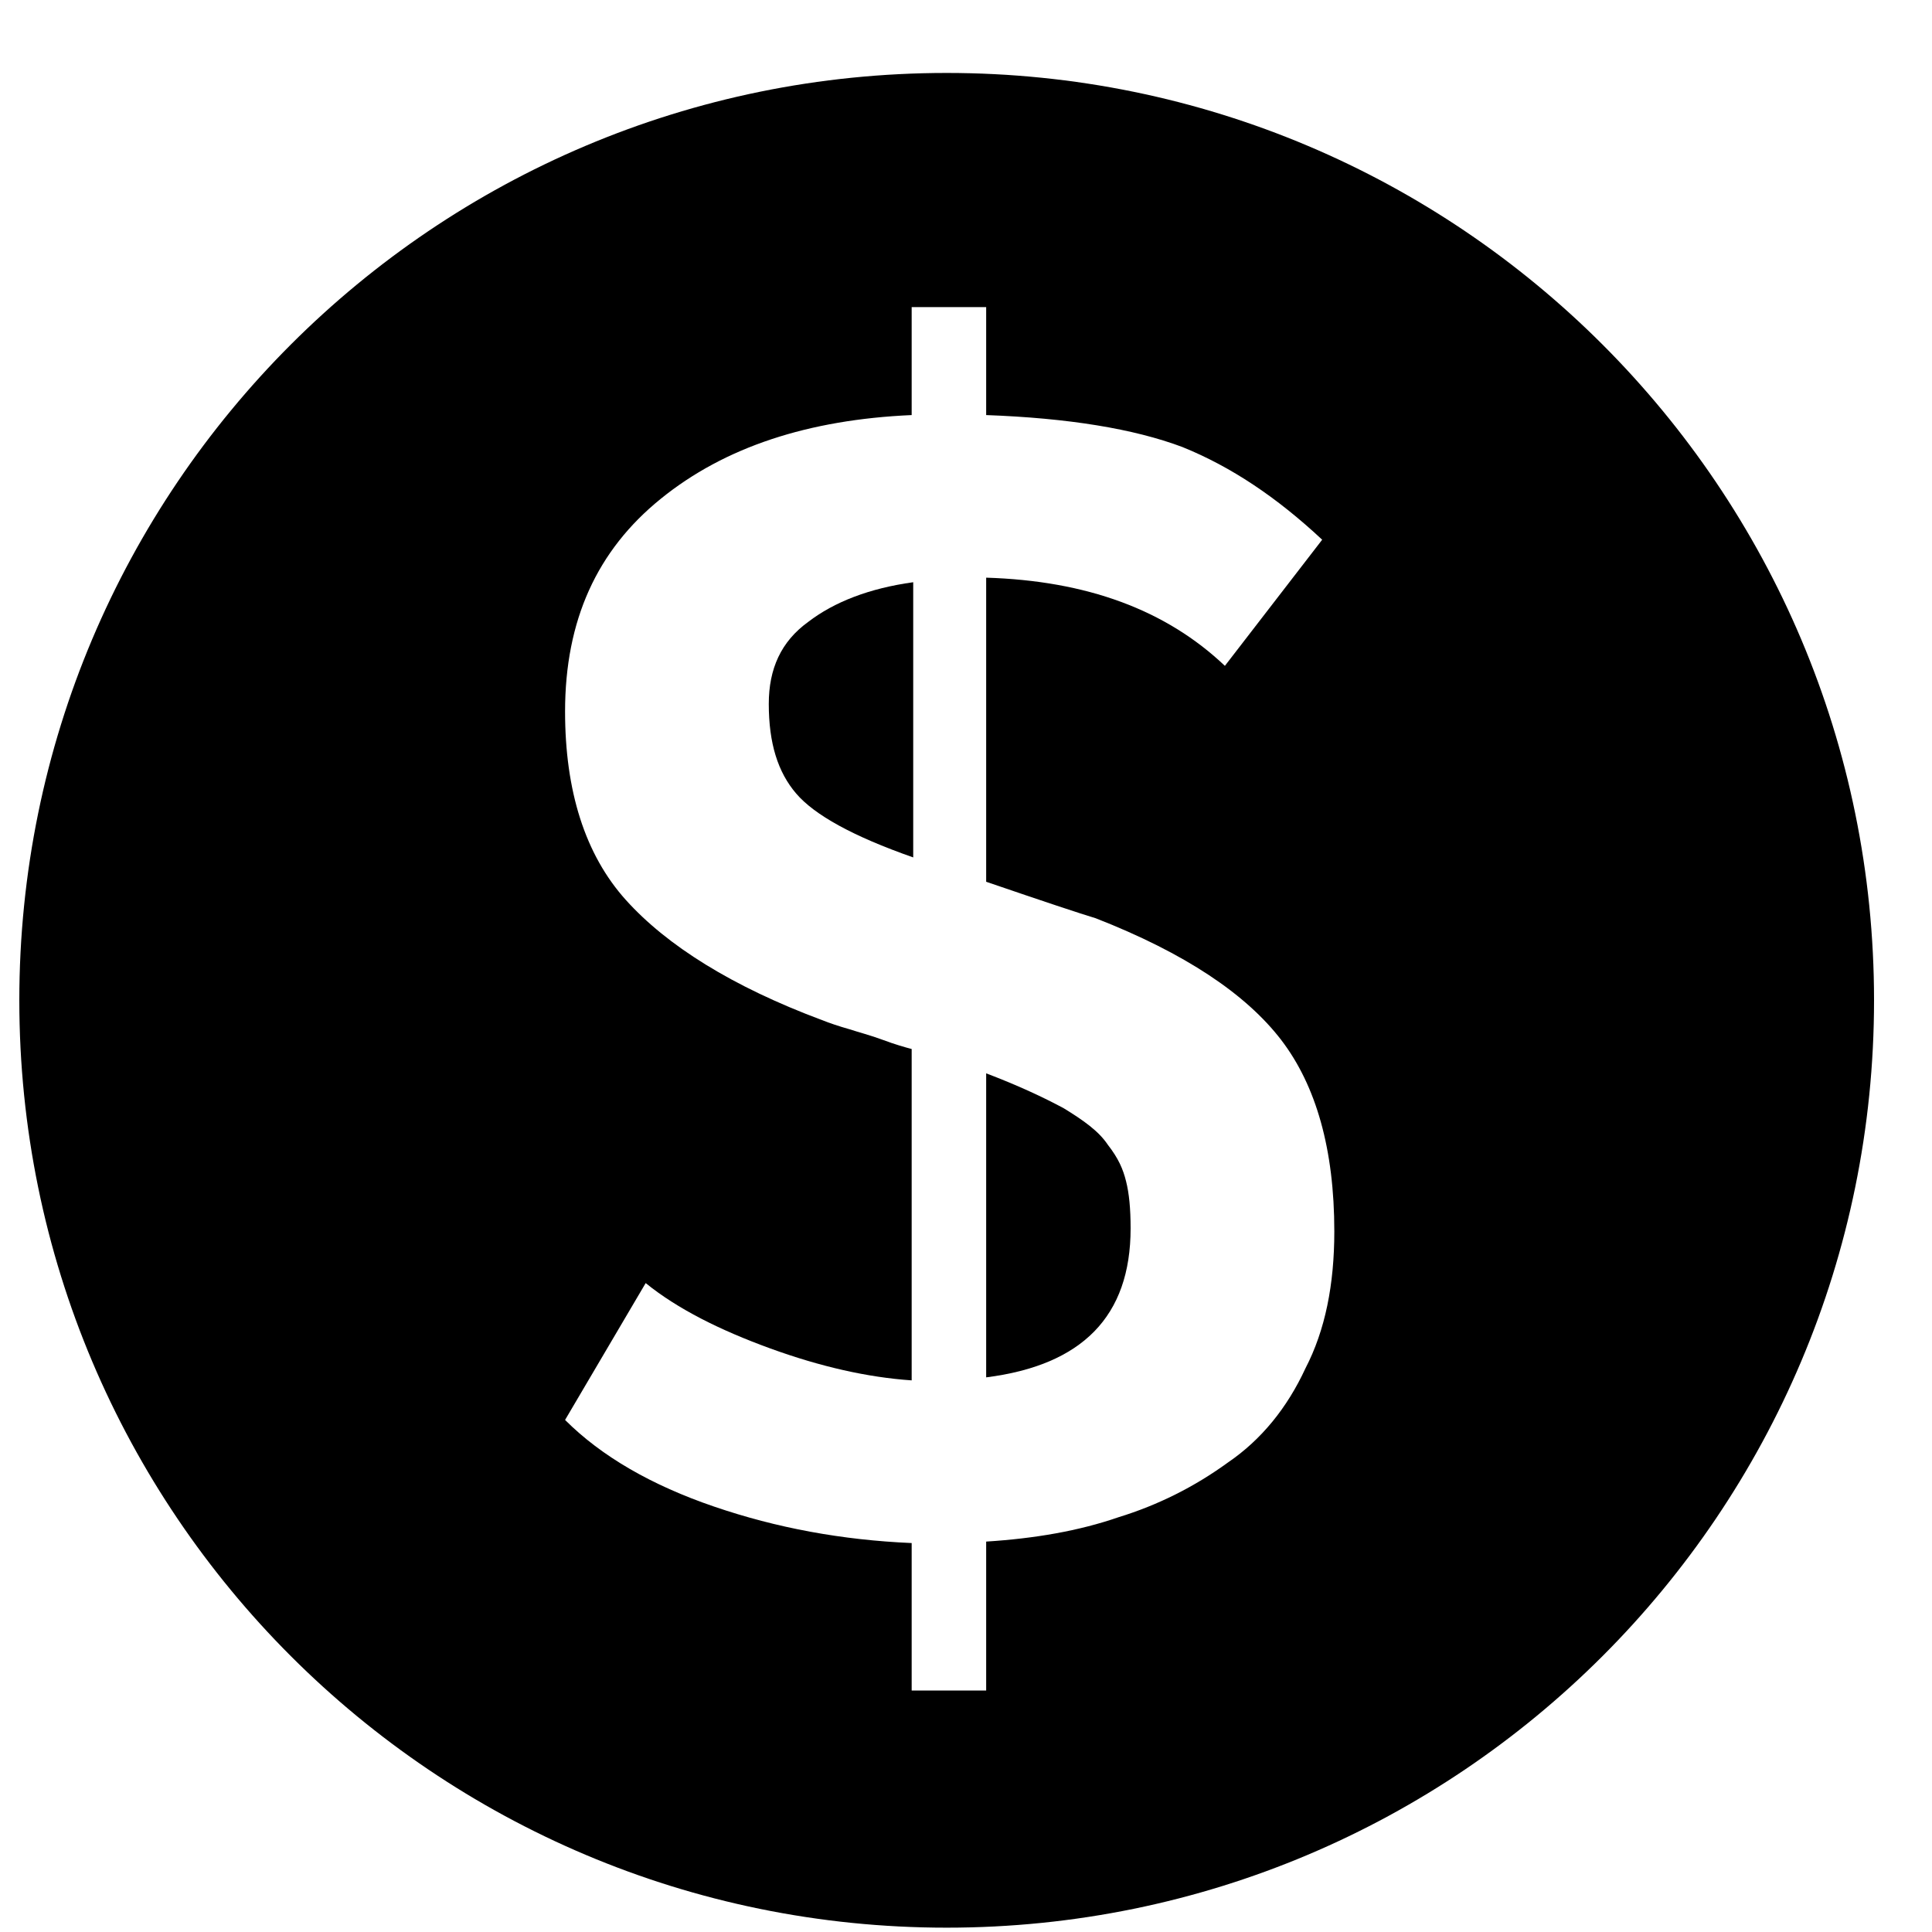 <svg width="25" height="25" viewBox="0 0 25 25" fill="none" xmlns="http://www.w3.org/2000/svg">
<g clip-path="url(#clip0_4353_32630)">
<path d="M14.335 14.813C14.217 14.636 14.021 14.498 13.765 14.341C13.509 14.203 13.175 14.046 12.761 13.889V17.823C14.001 17.666 14.63 17.036 14.63 15.895C14.63 15.639 14.611 15.443 14.571 15.285C14.532 15.128 14.473 14.99 14.335 14.813Z" fill="black"/>
<path d="M12.25 0.944C5.62 0.944 0.25 6.315 0.25 12.944C0.25 19.574 5.62 24.944 12.25 24.944C18.88 24.944 24.25 19.574 24.25 12.944C24.25 6.315 18.88 0.944 12.25 0.944ZM16.893 17.705C16.657 18.216 16.322 18.63 15.889 18.925C15.457 19.239 14.984 19.476 14.473 19.633C13.961 19.81 13.391 19.908 12.761 19.948V21.875H11.797V19.967C10.893 19.928 10.047 19.771 9.24 19.495C8.434 19.22 7.784 18.846 7.312 18.374L8.355 16.603C8.768 16.938 9.319 17.213 9.968 17.449C10.617 17.685 11.227 17.823 11.797 17.862V13.574C11.719 13.554 11.581 13.515 11.424 13.456C11.266 13.397 11.109 13.357 10.991 13.318C10.853 13.279 10.735 13.239 10.637 13.2C9.476 12.767 8.63 12.236 8.099 11.646C7.568 11.056 7.312 10.23 7.312 9.207C7.312 8.026 7.725 7.121 8.552 6.453C9.378 5.784 10.46 5.43 11.797 5.371V3.974H12.761V5.371C13.824 5.41 14.67 5.548 15.299 5.784C15.929 6.039 16.519 6.433 17.109 6.984L15.85 8.616C15.083 7.889 14.06 7.515 12.761 7.475V11.41C13.509 11.666 13.981 11.823 14.178 11.882C15.338 12.335 16.125 12.866 16.578 13.456C17.03 14.046 17.266 14.872 17.266 15.934C17.266 16.623 17.148 17.213 16.893 17.705Z" fill="black"/>
<path d="M9.948 9.108C9.948 9.619 10.066 9.993 10.303 10.269C10.539 10.544 11.03 10.819 11.817 11.095V7.534C11.247 7.613 10.794 7.79 10.46 8.046C10.106 8.301 9.948 8.655 9.948 9.108Z" fill="black"/>
</g>
<defs>
<clipPath id="clip0_4353_32630">
<rect width="24" height="24" fill="white" transform="translate(0.25 0.944)"/>
</clipPath>
</defs>
</svg>
